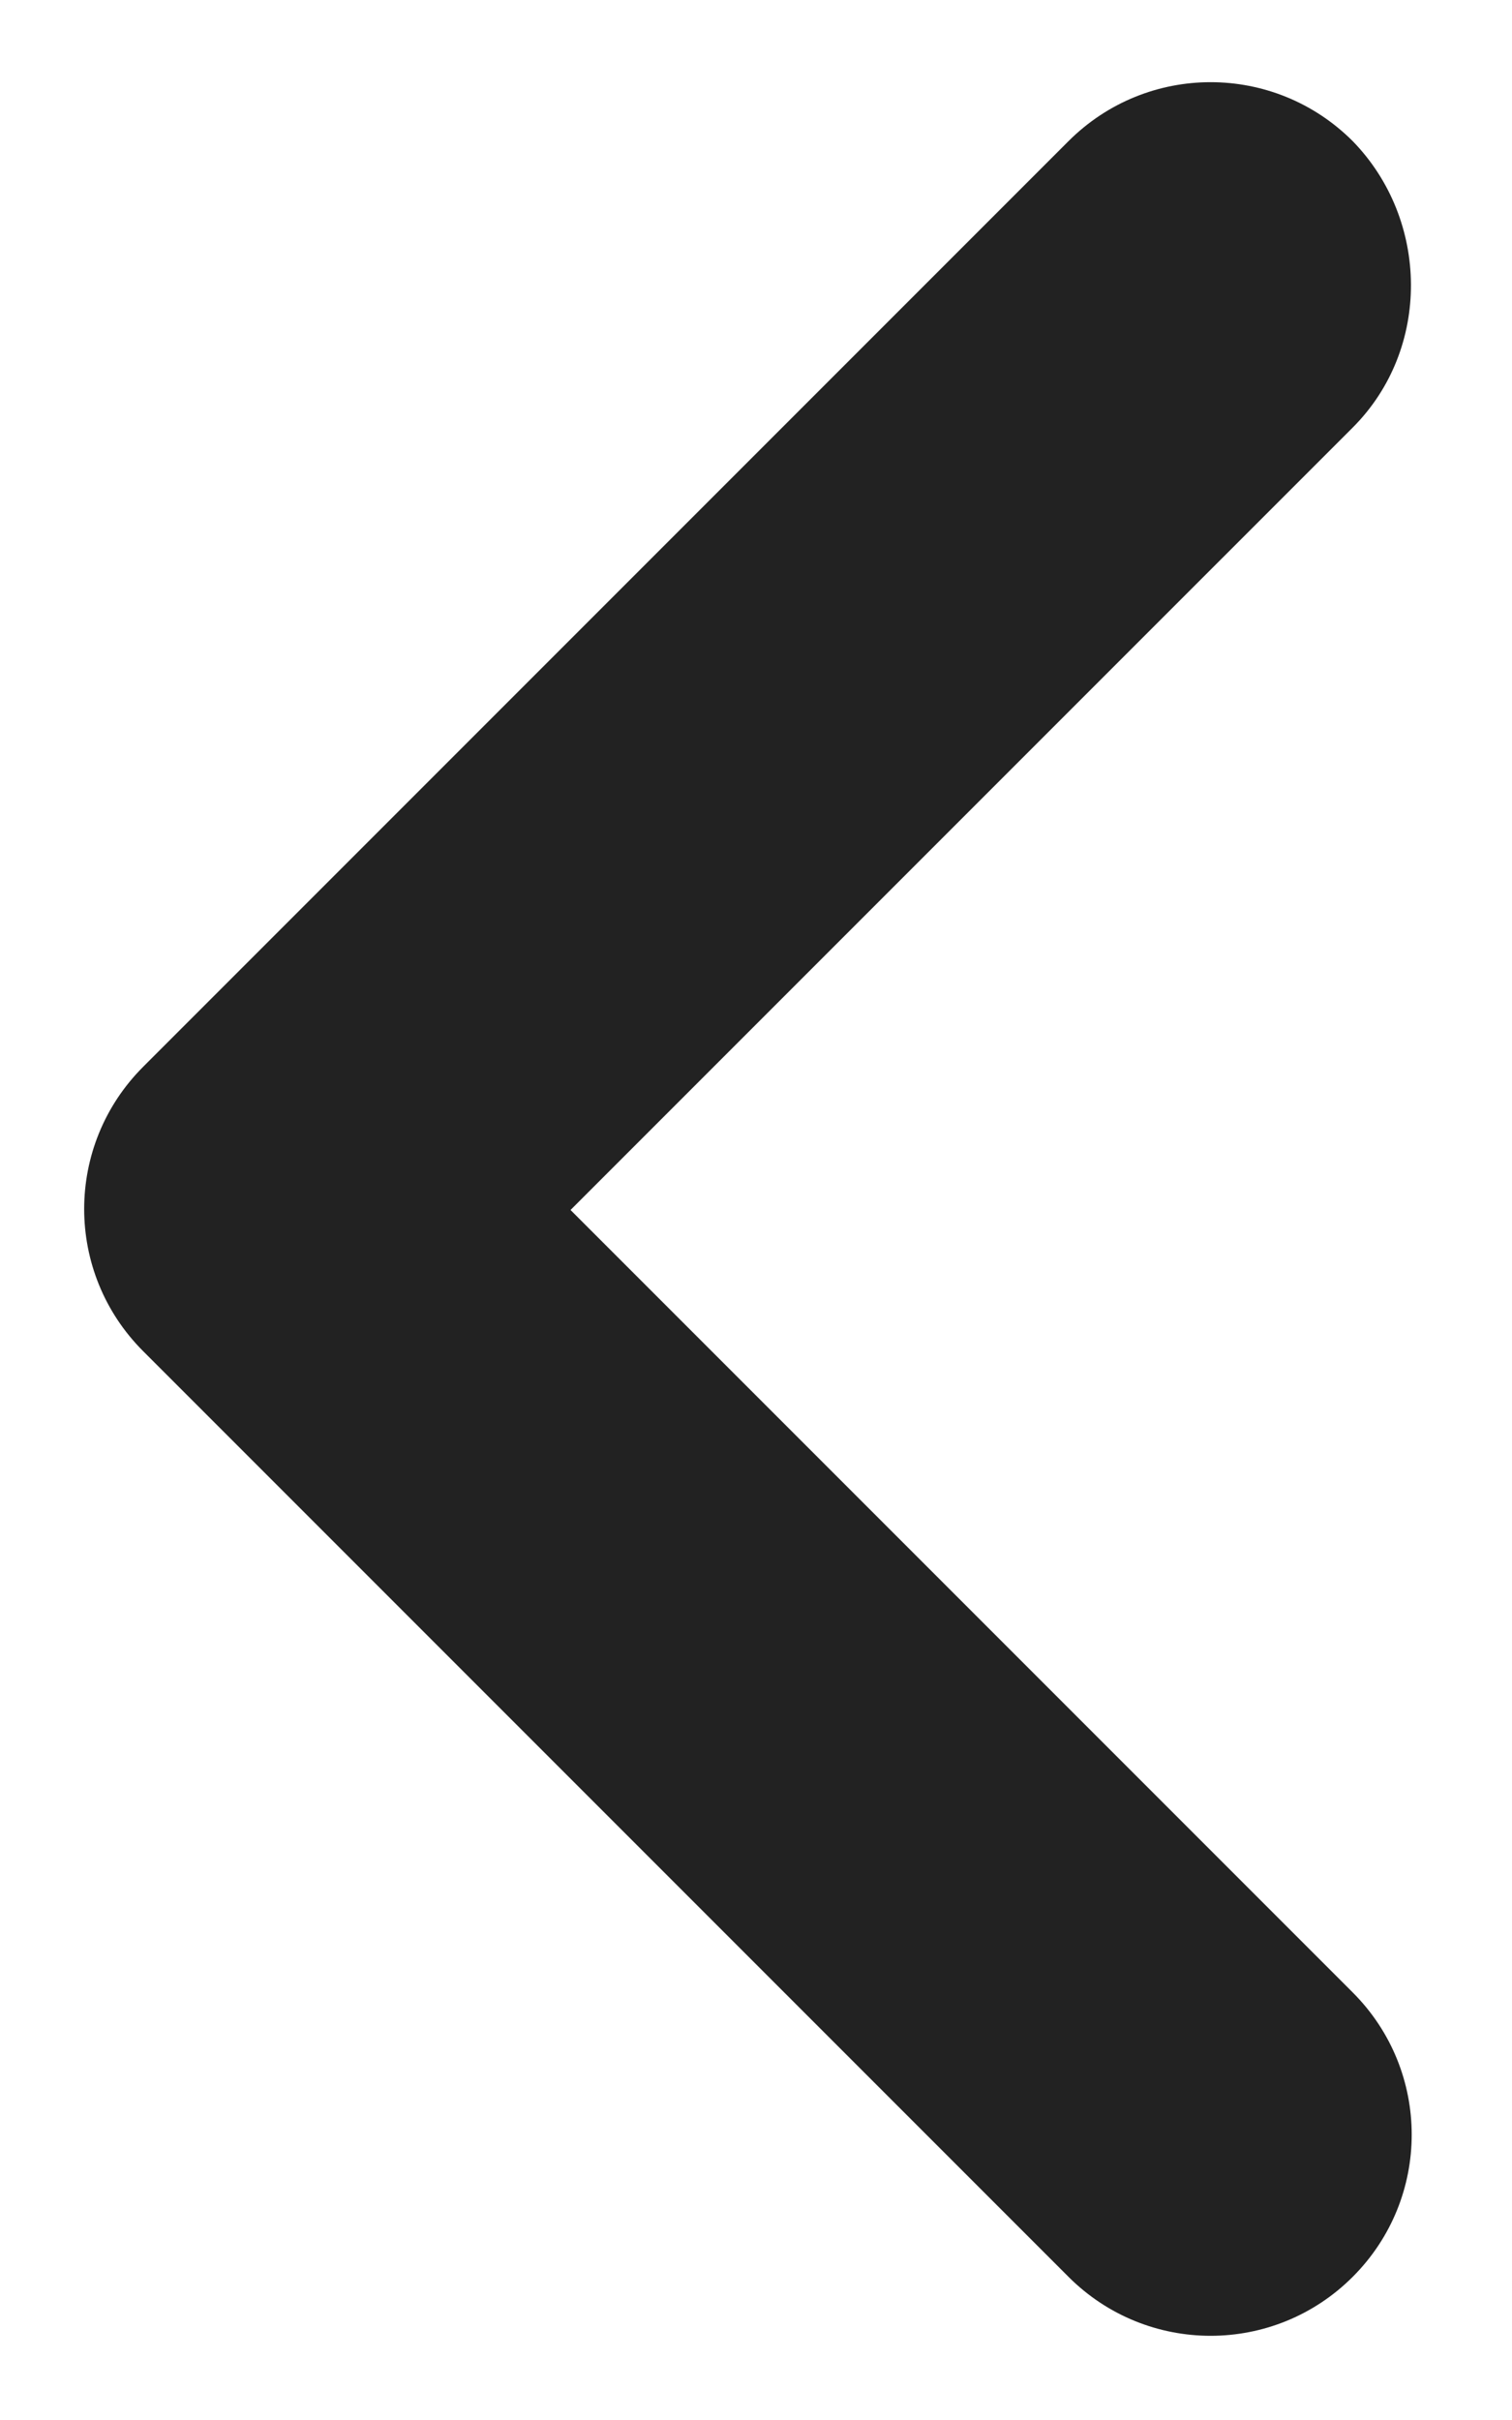 <svg width="15" height="24" viewBox="0 0 15 24" fill="none" xmlns="http://www.w3.org/2000/svg">
<path d="M13.42 4.24L5.66 12L13.42 19.76C14.2 20.54 14.2 21.8 13.42 22.58C12.64 23.36 11.38 23.36 10.6 22.58L1.42 13.4C0.64 12.62 0.64 11.36 1.42 10.58L10.6 1.4C11.38 0.62 12.64 0.62 13.42 1.4C14.18 2.18 14.2 3.46 13.42 4.24Z" fill="#222222"/>
</svg>

